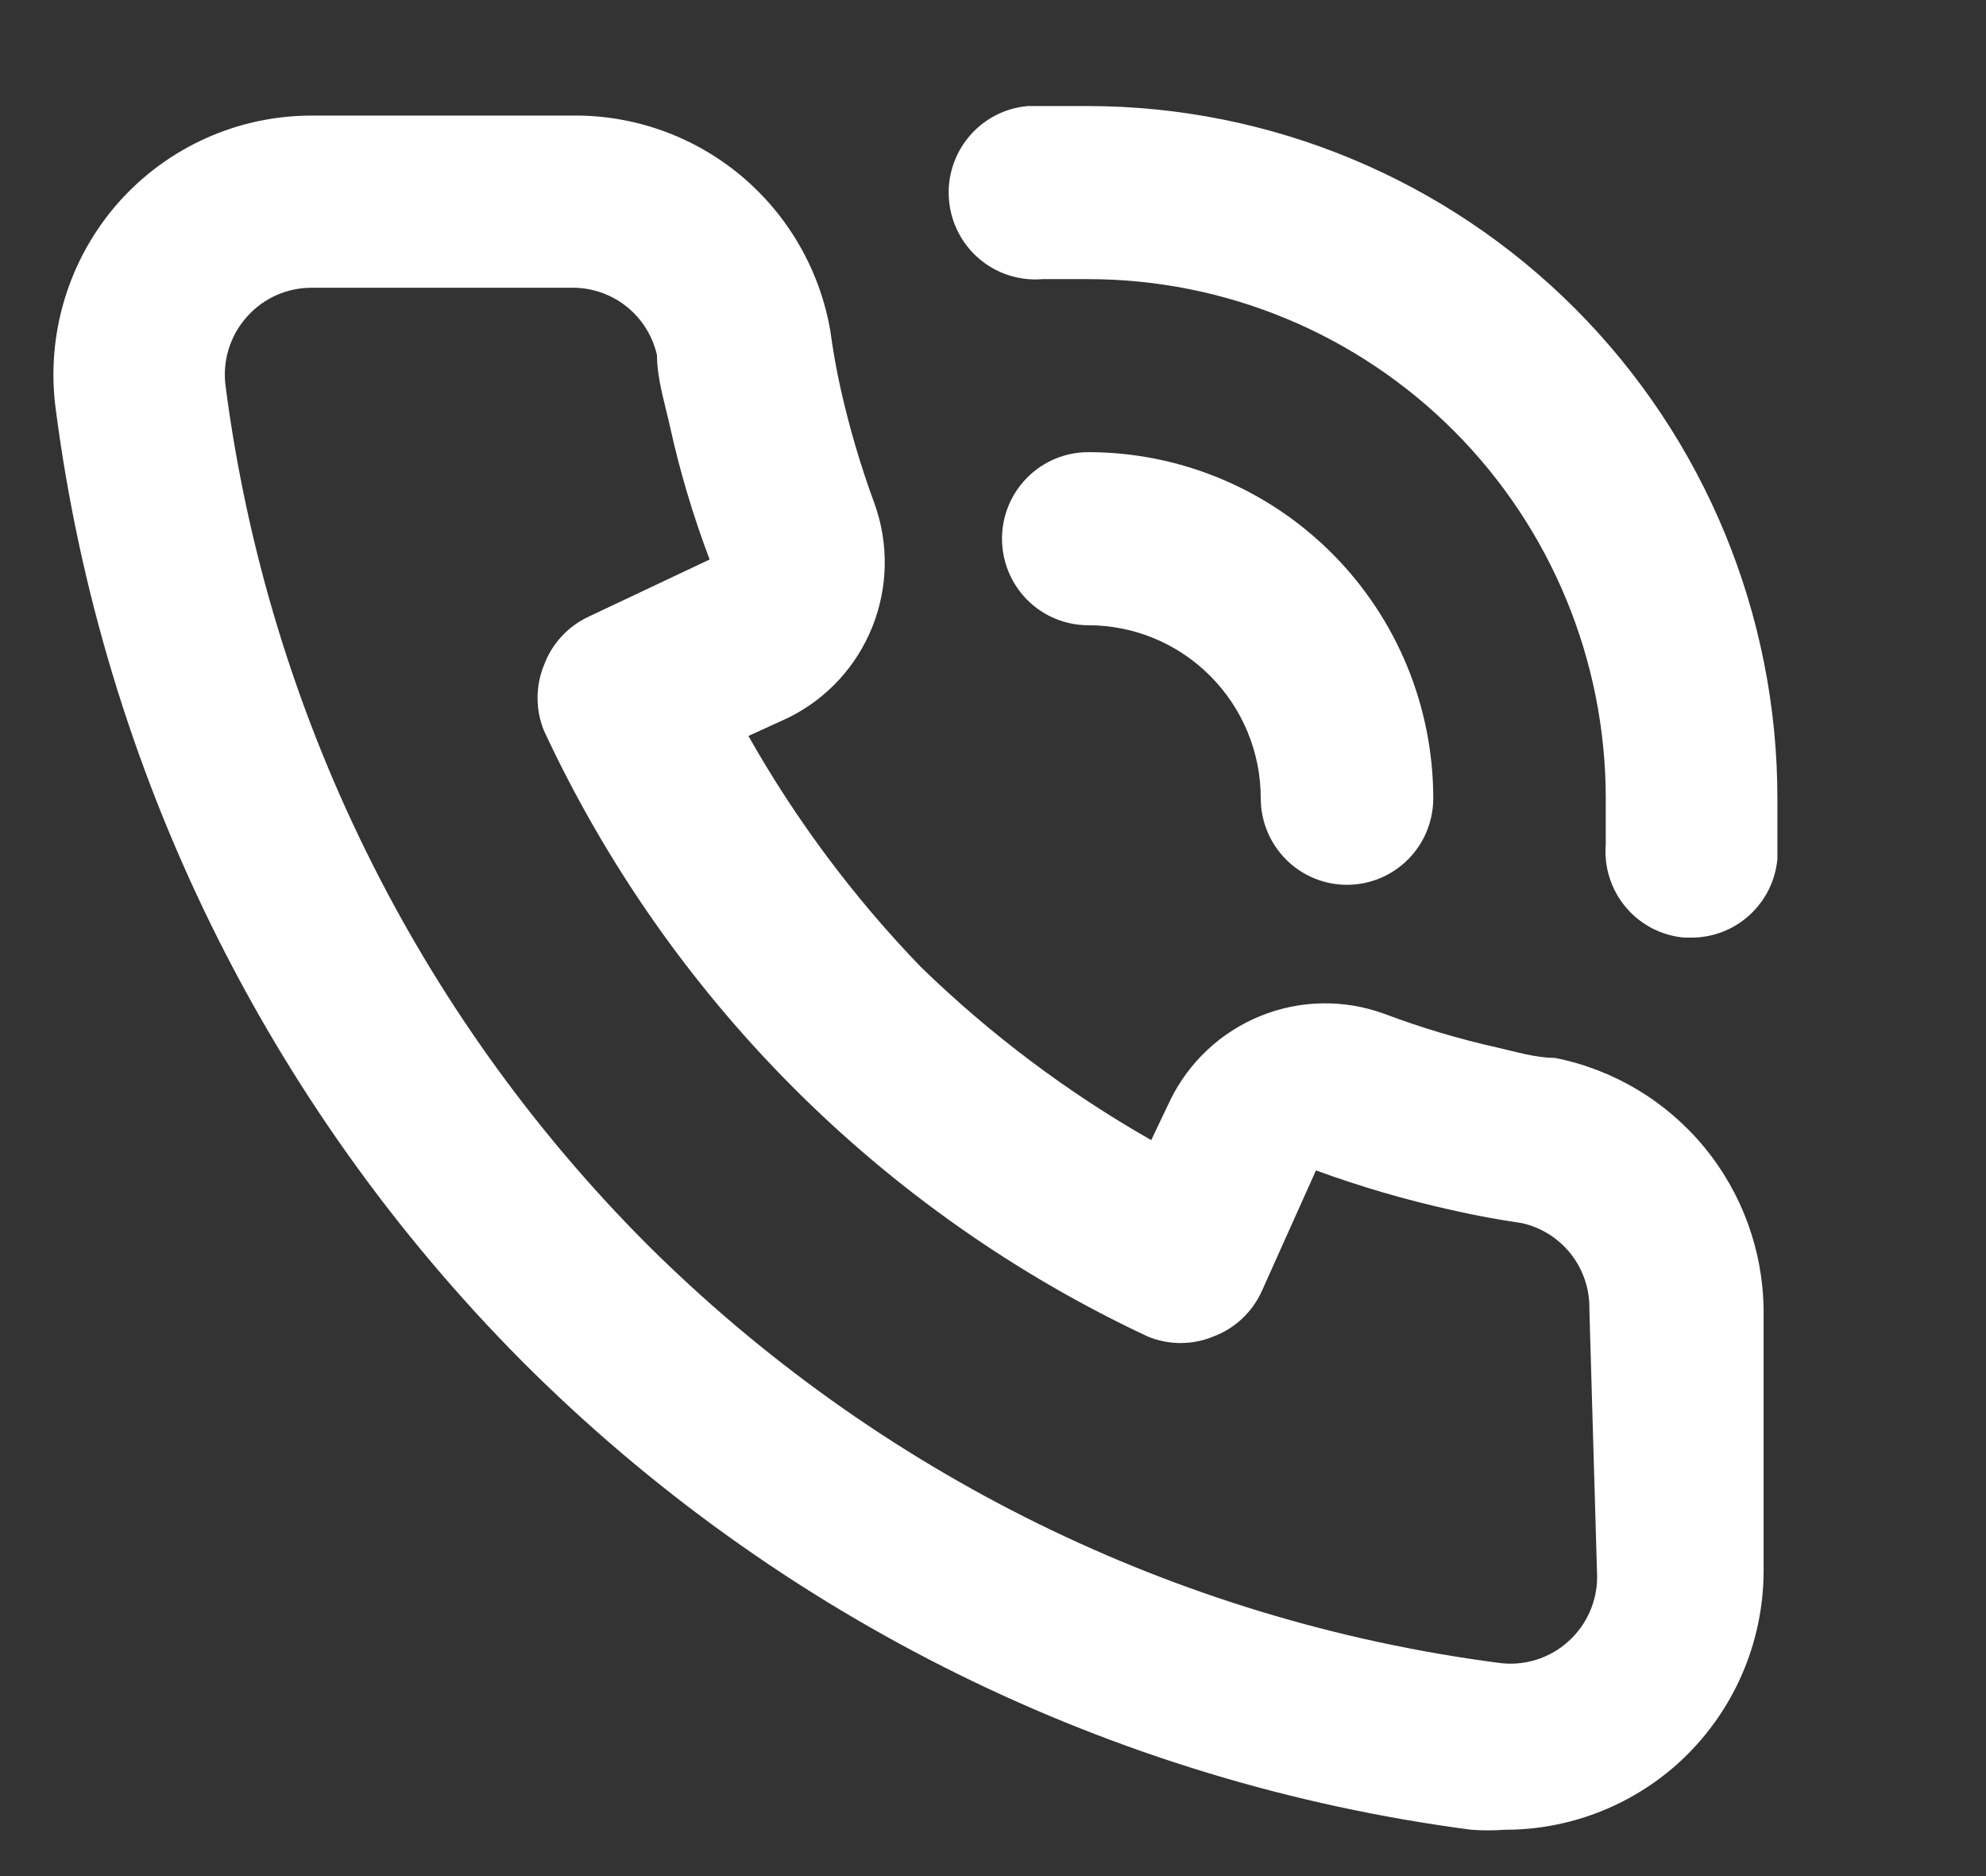 <?xml version="1.0" encoding="utf-8"?>
<svg viewBox="2.304 0.768 36.864 34.816" fill="none" xmlns="http://www.w3.org/2000/svg">
  <rect x="2.304" y="0.768" width="36.864" height="34.816" fill="#333333" stroke="none"/>
  <path d="M 31.165 20.4 C 30.813 20.4 30.445 20.288 30.093 20.207 C 29.38 20.048 28.679 19.838 27.996 19.581 C 27.253 19.31 26.436 19.324 25.703 19.621 C 24.97 19.917 24.373 20.475 24.025 21.187 L 23.673 21.926 C 22.118 21.041 20.682 19.962 19.398 18.714 C 18.154 17.427 17.078 15.986 16.196 14.426 L 16.933 14.089 C 17.643 13.741 18.199 13.141 18.494 12.406 C 18.79 11.671 18.804 10.852 18.534 10.107 C 18.279 9.415 18.071 8.707 17.909 7.987 C 17.829 7.634 17.765 7.264 17.717 6.911 C 17.523 5.78 16.932 4.756 16.052 4.023 C 15.171 3.29 14.058 2.896 12.914 2.913 L 8.095 2.913 C 7.418 2.912 6.749 3.054 6.131 3.331 C 5.513 3.608 4.96 4.013 4.509 4.519 C 4.049 5.038 3.706 5.652 3.504 6.317 C 3.302 6.982 3.246 7.684 3.34 8.373 C 4.211 15.056 7.255 21.265 12.002 26.037 C 16.759 30.798 22.949 33.851 29.613 34.724 C 29.82 34.74 30.029 34.74 30.237 34.724 C 31.417 34.726 32.557 34.291 33.439 33.504 C 33.943 33.051 34.347 32.497 34.623 31.877 C 34.899 31.257 35.041 30.585 35.04 29.907 L 35.04 25.089 C 35.031 23.98 34.641 22.907 33.935 22.053 C 33.229 21.198 32.251 20.615 31.165 20.4 Z M 31.95 30.035 C 31.949 30.259 31.902 30.481 31.811 30.685 C 31.72 30.89 31.587 31.073 31.422 31.223 C 31.246 31.384 31.037 31.503 30.81 31.572 C 30.583 31.642 30.344 31.66 30.109 31.625 C 24.134 30.842 18.582 28.111 14.307 23.853 C 10.028 19.561 7.282 13.973 6.494 7.955 C 6.46 7.719 6.477 7.479 6.547 7.251 C 6.616 7.024 6.735 6.814 6.895 6.638 C 7.046 6.47 7.231 6.336 7.438 6.244 C 7.645 6.153 7.869 6.107 8.095 6.108 L 12.898 6.108 C 13.268 6.099 13.63 6.219 13.922 6.447 C 14.214 6.676 14.418 6.999 14.499 7.361 C 14.499 7.794 14.643 8.244 14.739 8.678 C 14.924 9.519 15.171 10.345 15.476 11.151 L 13.234 12.21 C 12.849 12.388 12.55 12.711 12.402 13.11 C 12.242 13.501 12.242 13.939 12.402 14.33 C 14.706 19.28 18.673 23.26 23.609 25.571 C 23.999 25.732 24.436 25.732 24.826 25.571 C 25.223 25.423 25.545 25.122 25.722 24.736 L 26.731 22.488 C 27.557 22.79 28.402 23.037 29.26 23.226 C 29.677 23.323 30.125 23.403 30.557 23.467 C 30.918 23.549 31.24 23.753 31.468 24.046 C 31.695 24.339 31.815 24.702 31.806 25.073 L 31.95 30.035 Z M 22.504 2.736 C 22.136 2.736 21.752 2.736 21.383 2.736 C 20.959 2.772 20.566 2.976 20.291 3.303 C 20.017 3.63 19.882 4.052 19.919 4.478 C 19.955 4.904 20.158 5.298 20.484 5.574 C 20.809 5.849 21.231 5.984 21.656 5.948 L 22.504 5.948 C 25.052 5.948 27.495 6.963 29.297 8.77 C 31.098 10.577 32.11 13.027 32.11 15.583 C 32.11 15.872 32.11 16.145 32.11 16.434 C 32.075 16.857 32.208 17.278 32.481 17.603 C 32.754 17.928 33.145 18.131 33.567 18.168 L 33.695 18.168 C 34.096 18.17 34.483 18.02 34.779 17.75 C 35.075 17.479 35.26 17.107 35.296 16.707 C 35.296 16.337 35.296 15.952 35.296 15.583 C 35.296 12.178 33.949 8.913 31.55 6.504 C 29.152 4.096 25.898 2.74 22.504 2.736 Z M 25.706 15.583 C 25.706 16.009 25.875 16.417 26.175 16.718 C 26.475 17.019 26.882 17.188 27.307 17.188 C 27.732 17.188 28.139 17.019 28.439 16.718 C 28.739 16.417 28.908 16.009 28.908 15.583 C 28.908 13.879 28.233 12.245 27.032 11.041 C 25.831 9.836 24.203 9.159 22.504 9.159 C 22.08 9.159 21.672 9.329 21.372 9.63 C 21.072 9.931 20.903 10.339 20.903 10.765 C 20.903 11.191 21.072 11.6 21.372 11.901 C 21.672 12.202 22.08 12.371 22.504 12.371 C 23.353 12.371 24.168 12.709 24.768 13.312 C 25.369 13.914 25.706 14.731 25.706 15.583 Z" fill="#ffffff"/>
</svg>